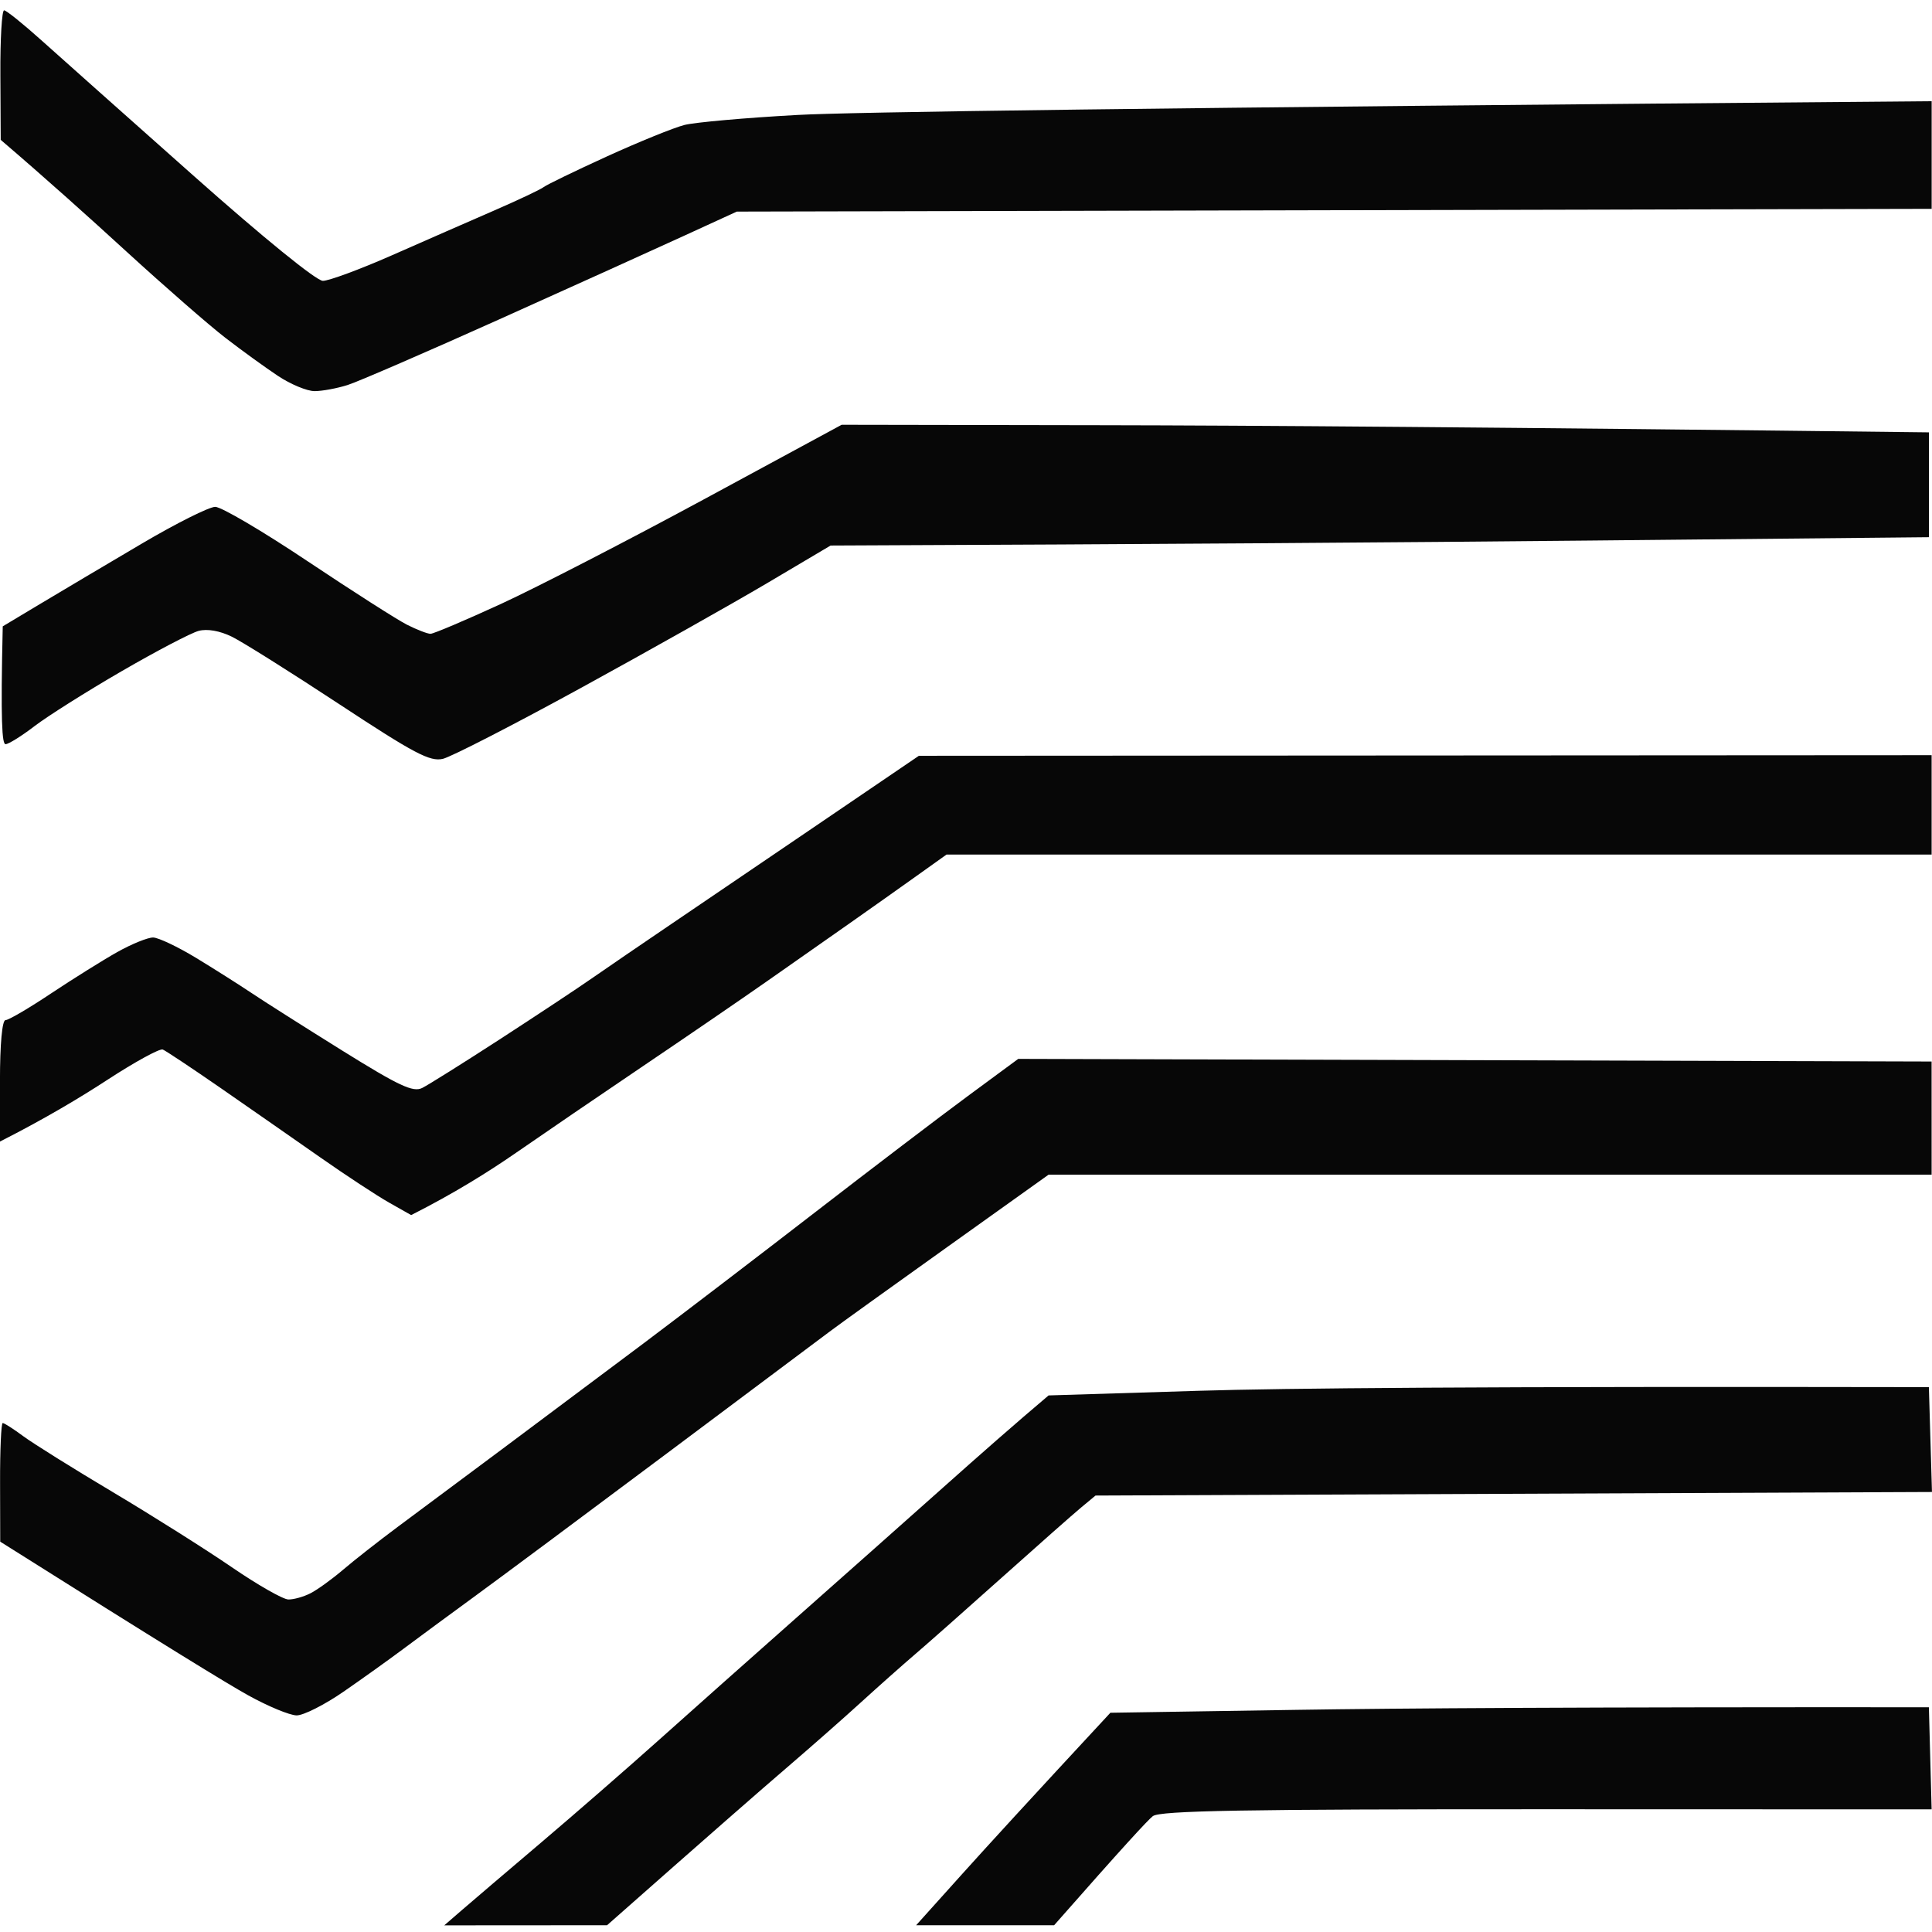 <svg version="1.2" xmlns="http://www.w3.org/2000/svg" viewBox="0 0 520 520" width="520" height="520">
	<title>favicon-light</title>
	<style>
		.s0 { opacity: .98;fill: #030303 } 
	</style>
	<g id="Background">
		<path id="Path 0" fill-rule="evenodd" class="s0" d="m1.11 2.78c0.62 0.03 5.13 3.66 10.03 8.06 4.9 4.4 23.29 20.77 40.85 36.37 18.84 16.74 33.16 28.38 34.91 28.38 1.63 0 9.99-3.09 18.57-6.87 8.58-3.78 20.94-9.2 27.48-12.04 6.53-2.84 12.55-5.68 13.37-6.32 0.81-0.64 8.5-4.36 17.08-8.28 8.58-3.91 17.94-7.71 20.8-8.44 2.86-0.73 16.56-1.94 30.45-2.7 13.89-0.76 88.25-1.9 305.26-3.7v28.97l-321.6 0.74-14.11 6.47c-7.76 3.57-30.16 13.69-49.77 22.51-19.6 8.81-37.99 16.77-40.85 17.69-2.86 0.91-6.87 1.65-8.91 1.65-2.04 0-6.49-1.85-9.88-4.11-3.4-2.26-9.75-6.86-14.11-10.22-4.37-3.36-16.25-13.73-26.41-23.02-10.15-9.3-21.97-19.92-34.08-30.28l-0.09-17.46c-0.06-9.6 0.4-17.43 1.01-17.4zm225.42 111.55l70.56 0.12c38.81 0.06 104.65 0.52 222.08 1.92v28.22l-91.36 0.9c-50.24 0.49-116.75 1-204.25 1.34l-17.08 10.12c-9.4 5.56-31.96 18.26-50.14 28.22-18.17 9.95-34.88 18.53-37.13 19.07-3.47 0.82-7.68-1.4-27.85-14.68-13.08-8.61-26.11-16.8-28.97-18.2-3.23-1.58-6.61-2.17-8.91-1.56-2.05 0.54-11.4 5.44-20.8 10.89-9.4 5.45-19.92 12.09-23.4 14.76-3.47 2.66-6.98 4.85-7.79 4.85-0.93 0-1.35-6.03-0.75-31.72l10.4-6.23c5.72-3.43 17.92-10.66 27.11-16.08 9.19-5.42 18.05-9.85 19.68-9.85 1.64 0 12.83 6.59 24.88 14.65 12.06 8.05 24.09 15.74 26.74 17.08 2.66 1.34 5.5 2.44 6.32 2.44 0.81 0 9.34-3.62 18.94-8.03 9.6-4.42 34.16-17.08 54.59-28.13zm20.79 89.09l272.58-0.16v26.74l-265.15 0.01-8.17 5.83c-4.49 3.21-12.52 8.89-17.83 12.62-5.31 3.74-15.33 10.77-22.28 15.62-6.94 4.86-21.98 15.16-33.42 22.88-11.44 7.73-26.81 18.22-34.17 23.32-7.35 5.09-16.71 10.95-28.22 16.76l-5.94-3.36c-3.27-1.85-11.63-7.34-18.57-12.2-6.94-4.86-18.98-13.24-26.74-18.62-7.76-5.37-14.78-10.04-15.6-10.38-0.81-0.33-7.5 3.33-14.85 8.12-7.35 4.8-16.88 10.51-28.97 16.65v-16.34c0-9.91 0.59-16.34 1.49-16.34 0.82 0 6.33-3.23 12.25-7.18 5.93-3.94 13.95-8.96 17.83-11.14 3.88-2.18 8.23-3.94 9.66-3.92 1.42 0.03 6.61 2.49 11.51 5.46 4.9 2.98 11.58 7.21 14.85 9.4 3.27 2.2 14.3 9.2 24.51 15.56 15.35 9.55 19.08 11.3 21.54 10.08 1.64-0.82 10.99-6.68 20.8-13.04 9.8-6.36 21.17-13.88 25.25-16.73 4.09-2.84 12.78-8.78 19.31-13.21 6.54-4.42 24.59-16.68 40.11-27.24zm26.74 81.58l245.83 0.71 0.01 30.45h-237.67l-27.11 19.36c-14.91 10.64-29.09 20.83-31.51 22.65-2.41 1.81-22.26 16.67-44.11 33.01-21.84 16.34-45.21 33.72-51.93 38.62-6.71 4.9-15.27 11.21-19.02 14.01-3.74 2.8-10.98 7.98-16.09 11.51-5.11 3.53-10.79 6.4-12.63 6.38-1.84-0.02-7.68-2.44-12.99-5.38-5.32-2.94-22.51-13.45-66.78-41.38l-0.04-15.96c-0.02-8.79 0.3-15.97 0.71-15.97 0.41 0 2.92 1.6 5.57 3.57 2.66 1.96 13.52 8.75 24.14 15.07 10.62 6.33 24.99 15.4 31.94 20.16 6.94 4.76 13.8 8.67 15.23 8.69 1.42 0.03 4.1-0.72 5.94-1.66 1.84-0.93 5.77-3.77 8.75-6.31 2.97-2.54 9.65-7.78 14.85-11.65 5.2-3.86 17.8-13.25 28.02-20.86 10.21-7.61 27.25-20.36 37.88-28.33 10.62-7.98 31.58-23.99 46.58-35.59 15-11.59 33.38-25.58 40.85-31.09zm245.1 88.35l0.83 28.22-225.13 0.96-3.89 3.23c-2.14 1.78-11.74 10.26-21.33 18.84-9.59 8.58-20.17 17.94-23.51 20.79-3.34 2.86-9.79 8.59-14.33 12.73-4.53 4.14-13.65 12.17-20.25 17.83-6.6 5.66-20.14 17.48-48.16 42.23l-43.82 0.03 4.74-4.1c2.6-2.25 12.21-10.45 21.36-18.21 9.14-7.76 23.35-20.13 31.56-27.48 8.21-7.35 25-22.28 37.31-33.17 12.31-10.89 30.07-26.66 39.47-35.04 9.39-8.38 19.59-17.35 28.22-24.63l40.48-1.25c22.26-0.69 75.57-1.2 196.45-0.98zm0 86.16l0.74 27.48-103.61-0.03c-81.4-0.02-104.12 0.38-106.01 1.86-1.32 1.03-7.83 8.06-26.56 29.36h-37.14l12.25-13.63c6.74-7.5 18.51-20.37 40.03-43.56l49.99-0.78c27.49-0.43 77.06-0.76 170.31-0.7z"/>
	</g>
</svg>